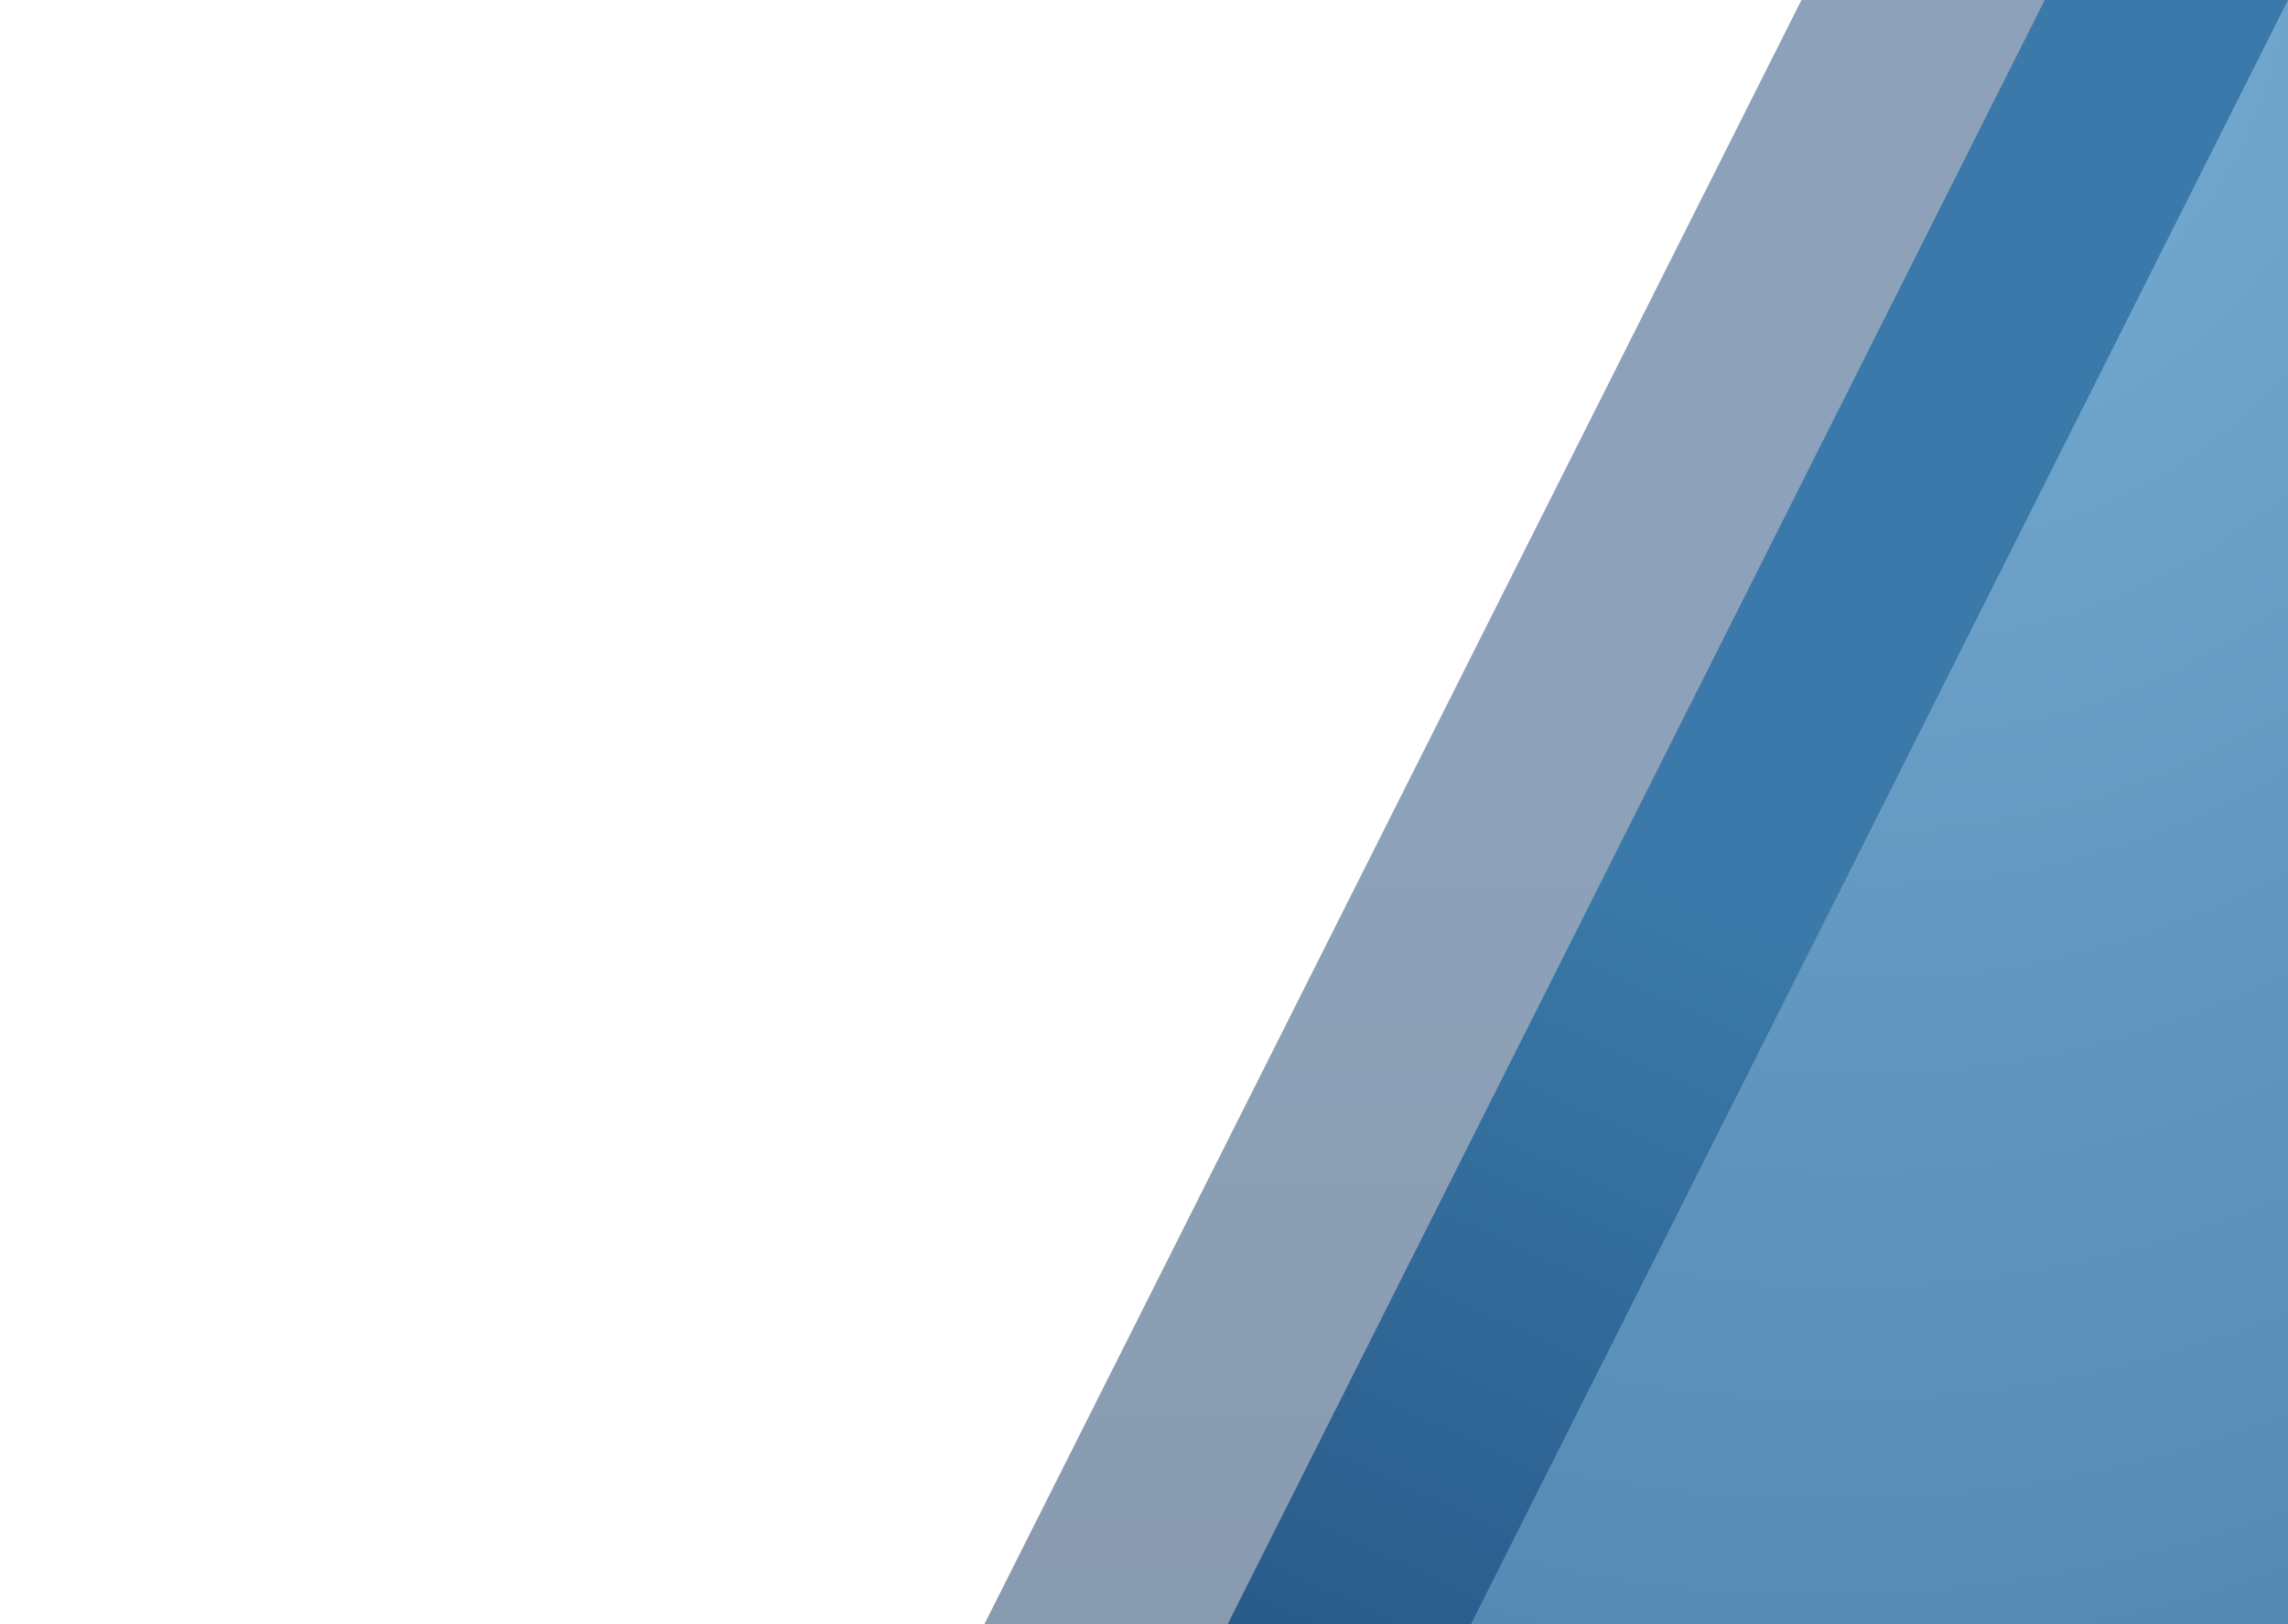 <svg width="169" height="120" viewBox="0 0 169 120" fill="none" xmlns="http://www.w3.org/2000/svg">
<path opacity="0.5" d="M133.062 0H169V264H0.29L133.062 0Z" fill="url(#paint0_linear_308_732)"/>
<path d="M151.031 0H169V264H18.259L151.031 0Z" fill="url(#paint1_linear_308_732)"/>
<path d="M169 0V264H36.228L169 0Z" fill="url(#paint2_radial_308_732)"/>
<defs>
<linearGradient id="paint0_linear_308_732" x1="84.645" y1="0" x2="84.645" y2="264" gradientUnits="userSpaceOnUse">
<stop offset="0.217" stop-color="#1C4675"/>
<stop offset="0.59" stop-color="#102F55"/>
</linearGradient>
<linearGradient id="paint1_linear_308_732" x1="153.427" y1="3.94054e-06" x2="78.768" y2="163.088" gradientUnits="userSpaceOnUse">
<stop offset="0.404" stop-color="#3A79A9"/>
<stop offset="1" stop-color="#1C4675"/>
</linearGradient>
<radialGradient id="paint2_radial_308_732" cx="0" cy="0" r="1" gradientUnits="userSpaceOnUse" gradientTransform="translate(142.682 -1.57878e-05) rotate(107.74) scale(277.18 245.146)">
<stop stop-color="#77ADD1"/>
<stop offset="1" stop-color="#295F90"/>
</radialGradient>
</defs>
</svg>
